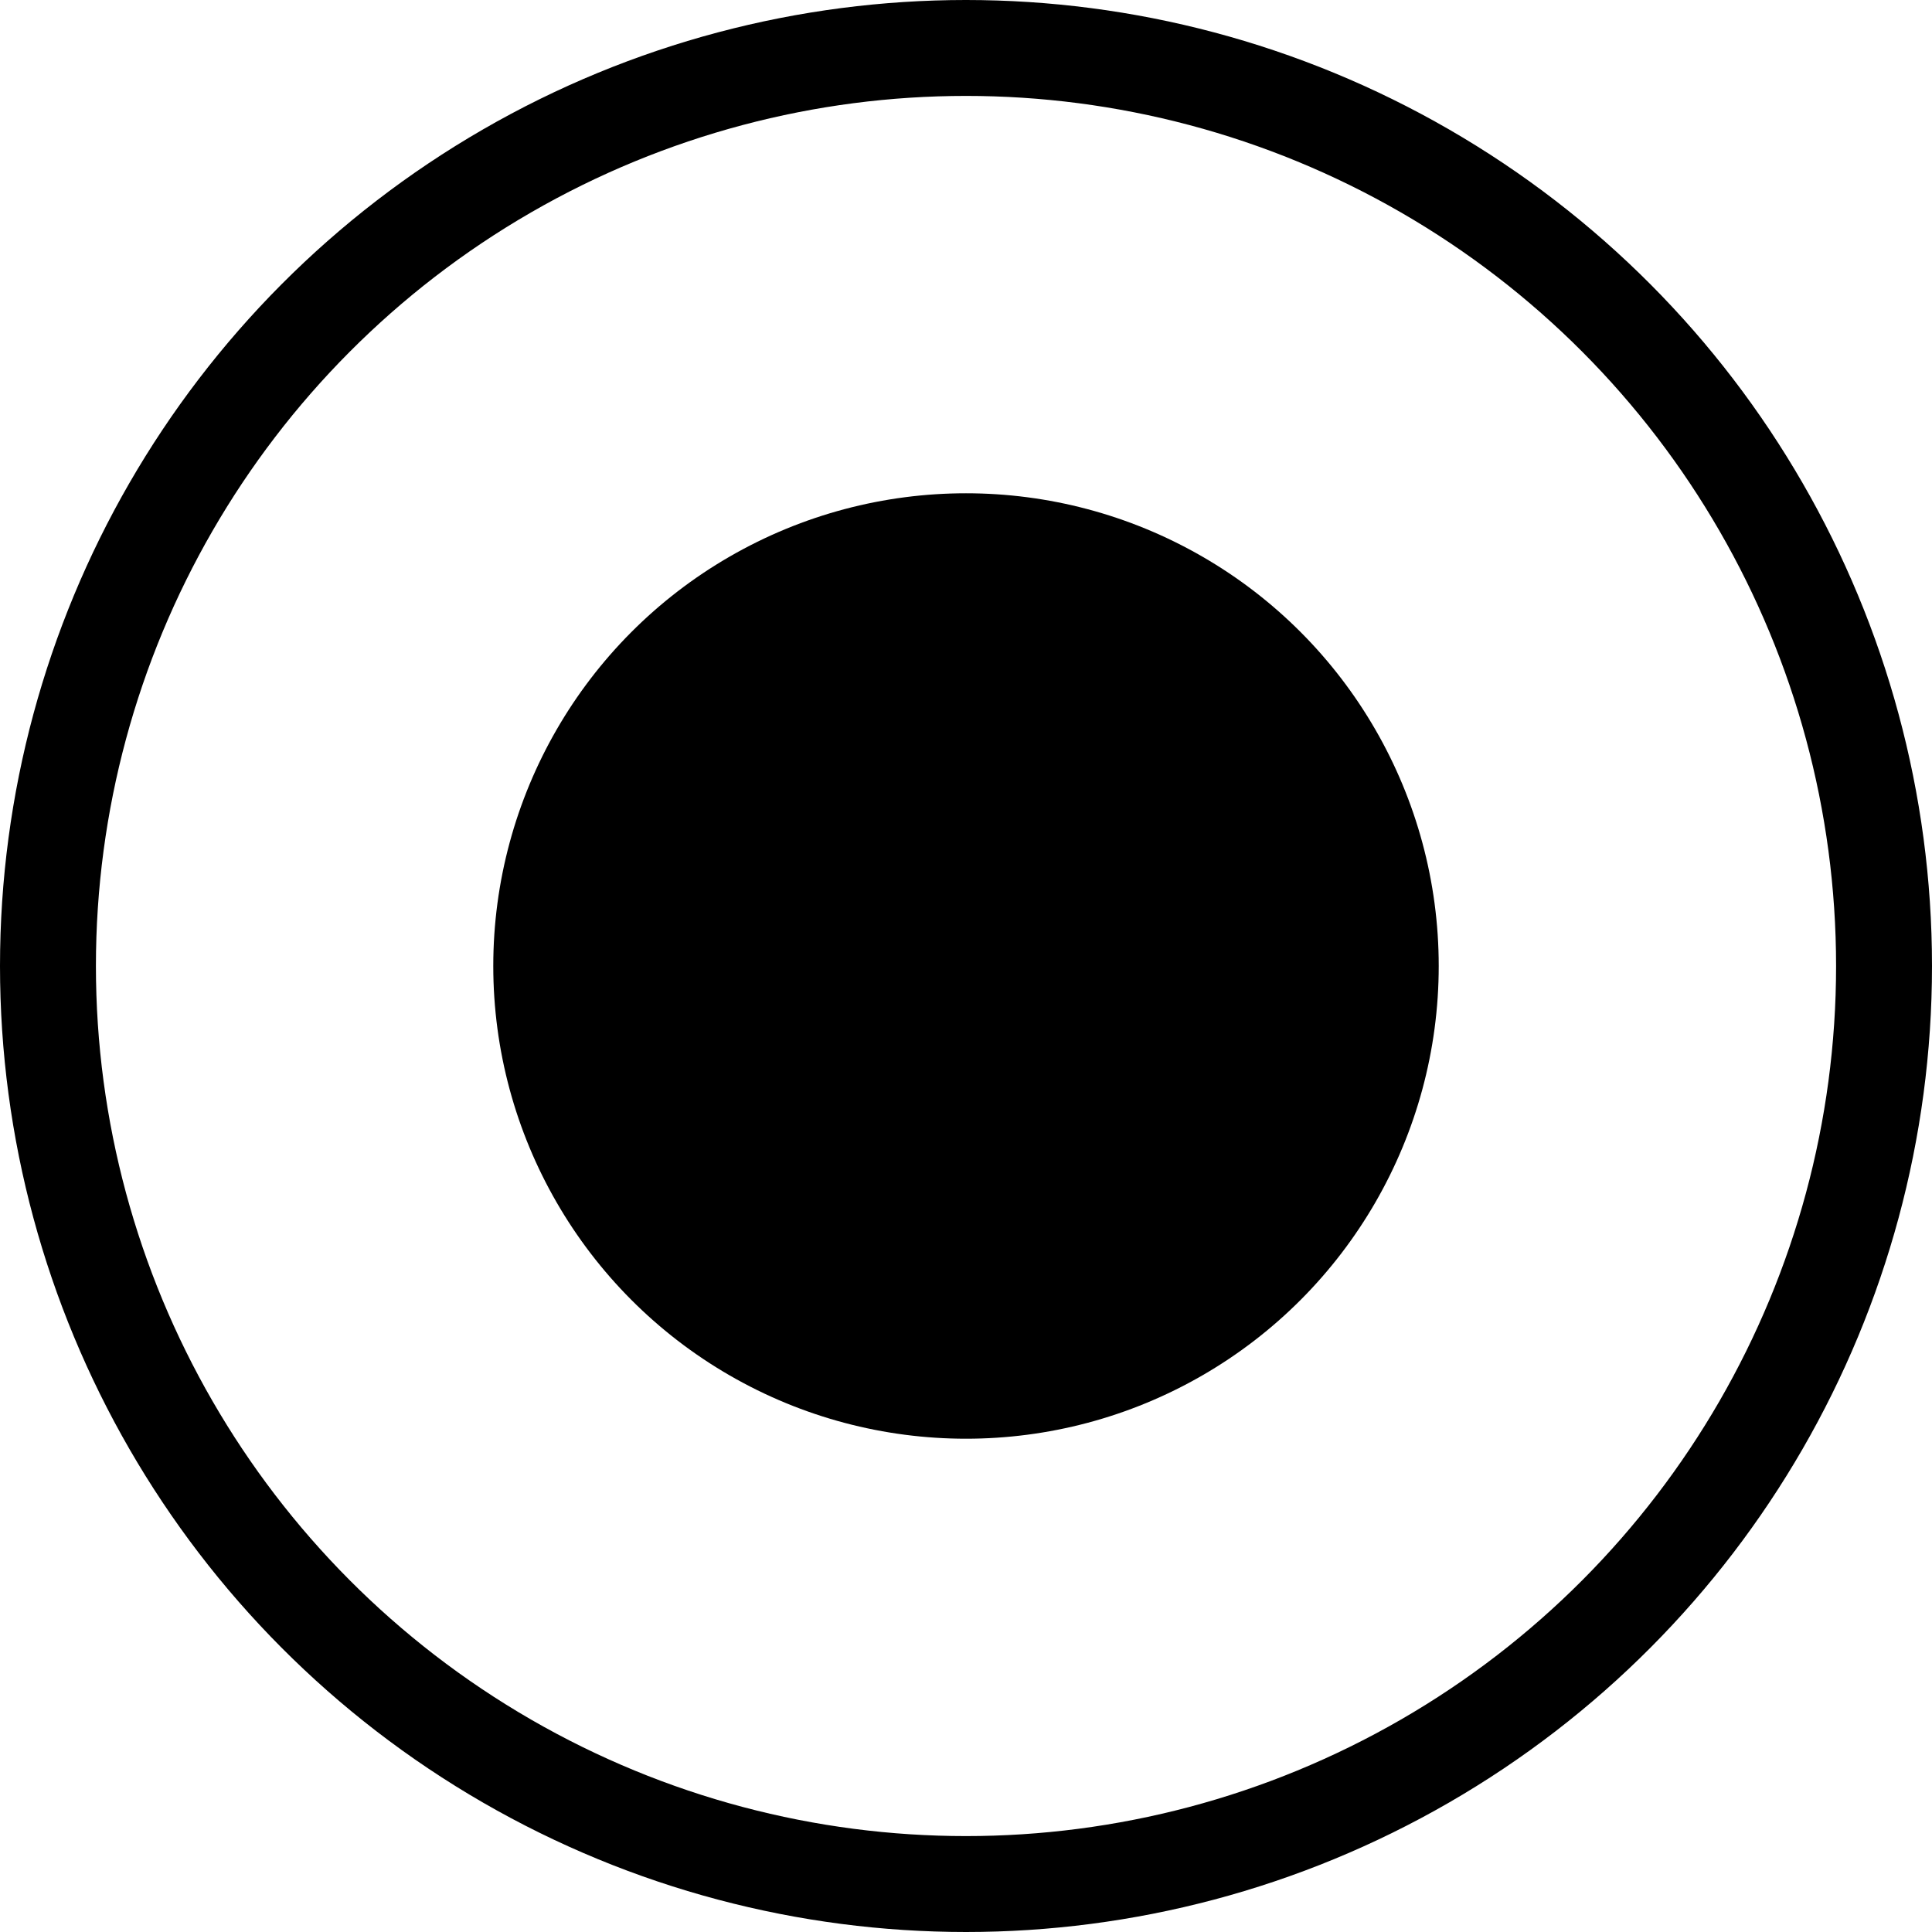 <svg width="141" height="141" viewBox="0 0 141 141" fill="none" xmlns="http://www.w3.org/2000/svg">
<circle cx="70.5" cy="70.5" r="34.5" fill="black"/>
<circle cx="70.5" cy="70.5" r="67" stroke="black" stroke-width="7"/>
</svg>
